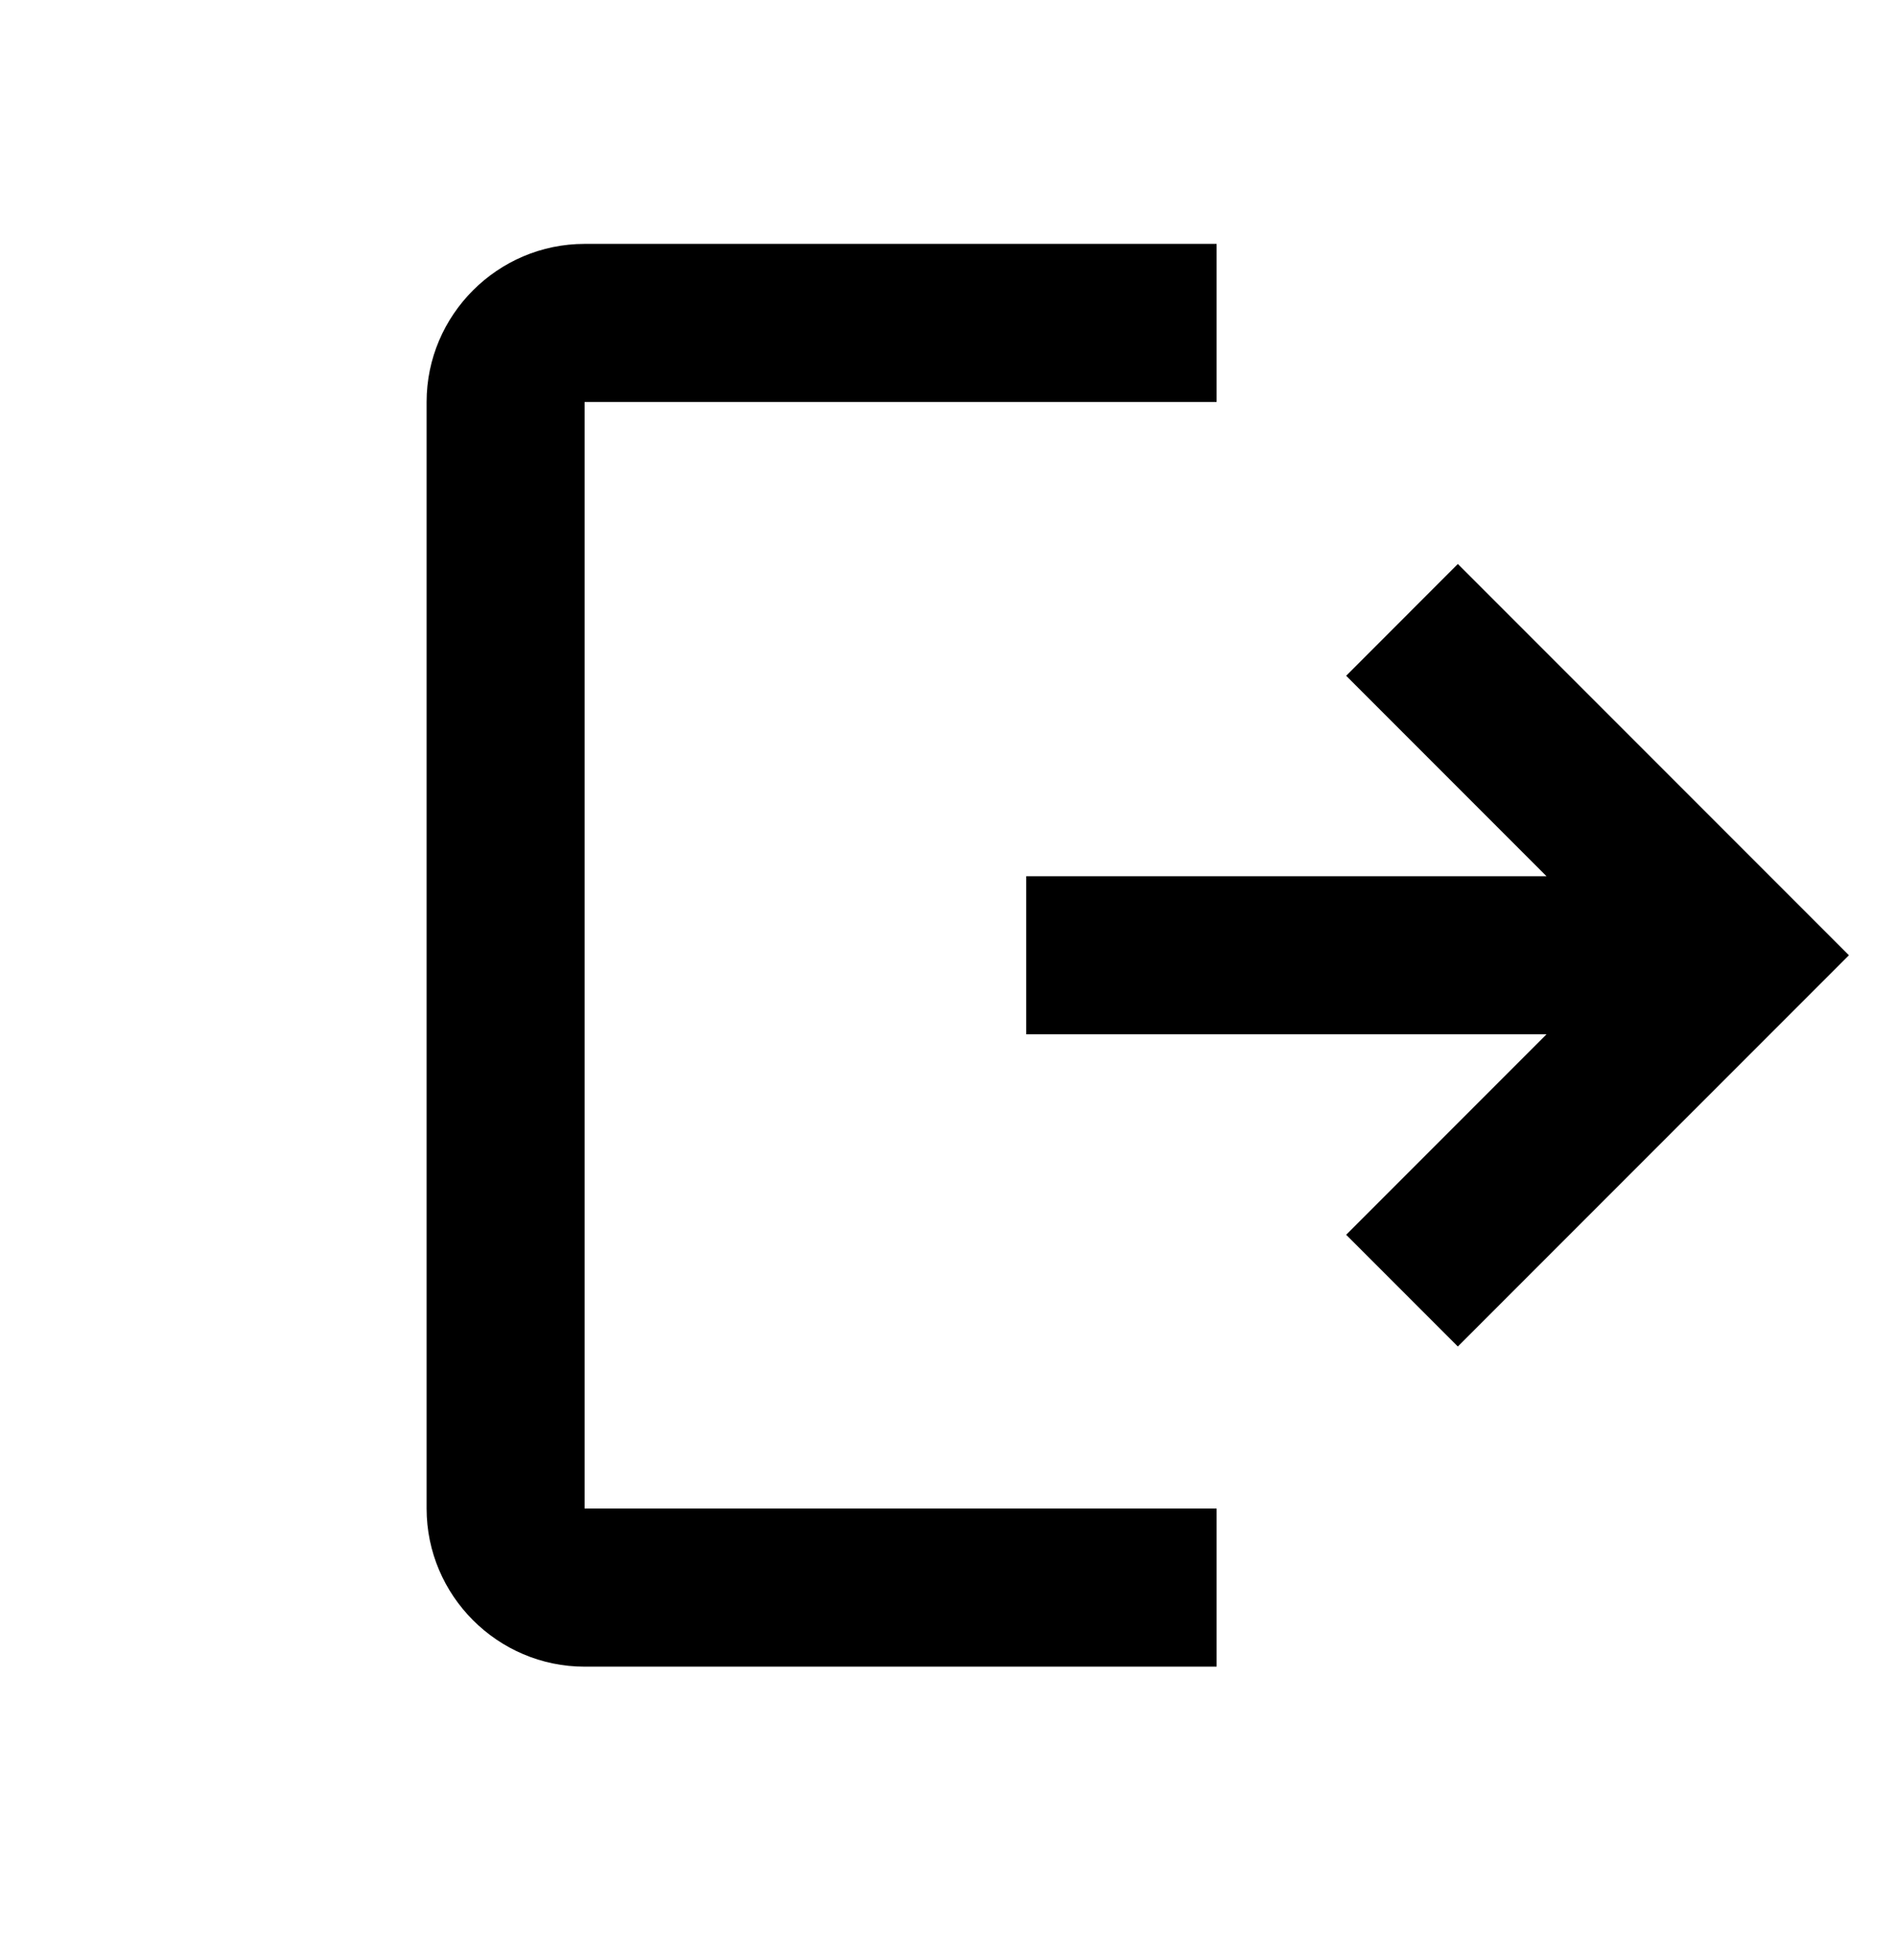 <svg width="30" height="31" viewBox="0 0 30 31" fill="none" xmlns="http://www.w3.org/2000/svg">
<path fill-rule="evenodd" clip-rule="evenodd" d="M6.75 6.357C6.75 4.982 7.875 3.857 9.25 3.857H19.25V6.357H9.25V23.857H19.25V26.357H9.25C7.875 26.357 6.75 25.232 6.75 23.857V6.357ZM24.47 13.857L21.3 10.687L23.067 8.919L29.255 15.107L23.067 21.294L21.3 19.527L24.47 16.357H16.238V13.857H24.47Z" fill="black"/>
</svg>
